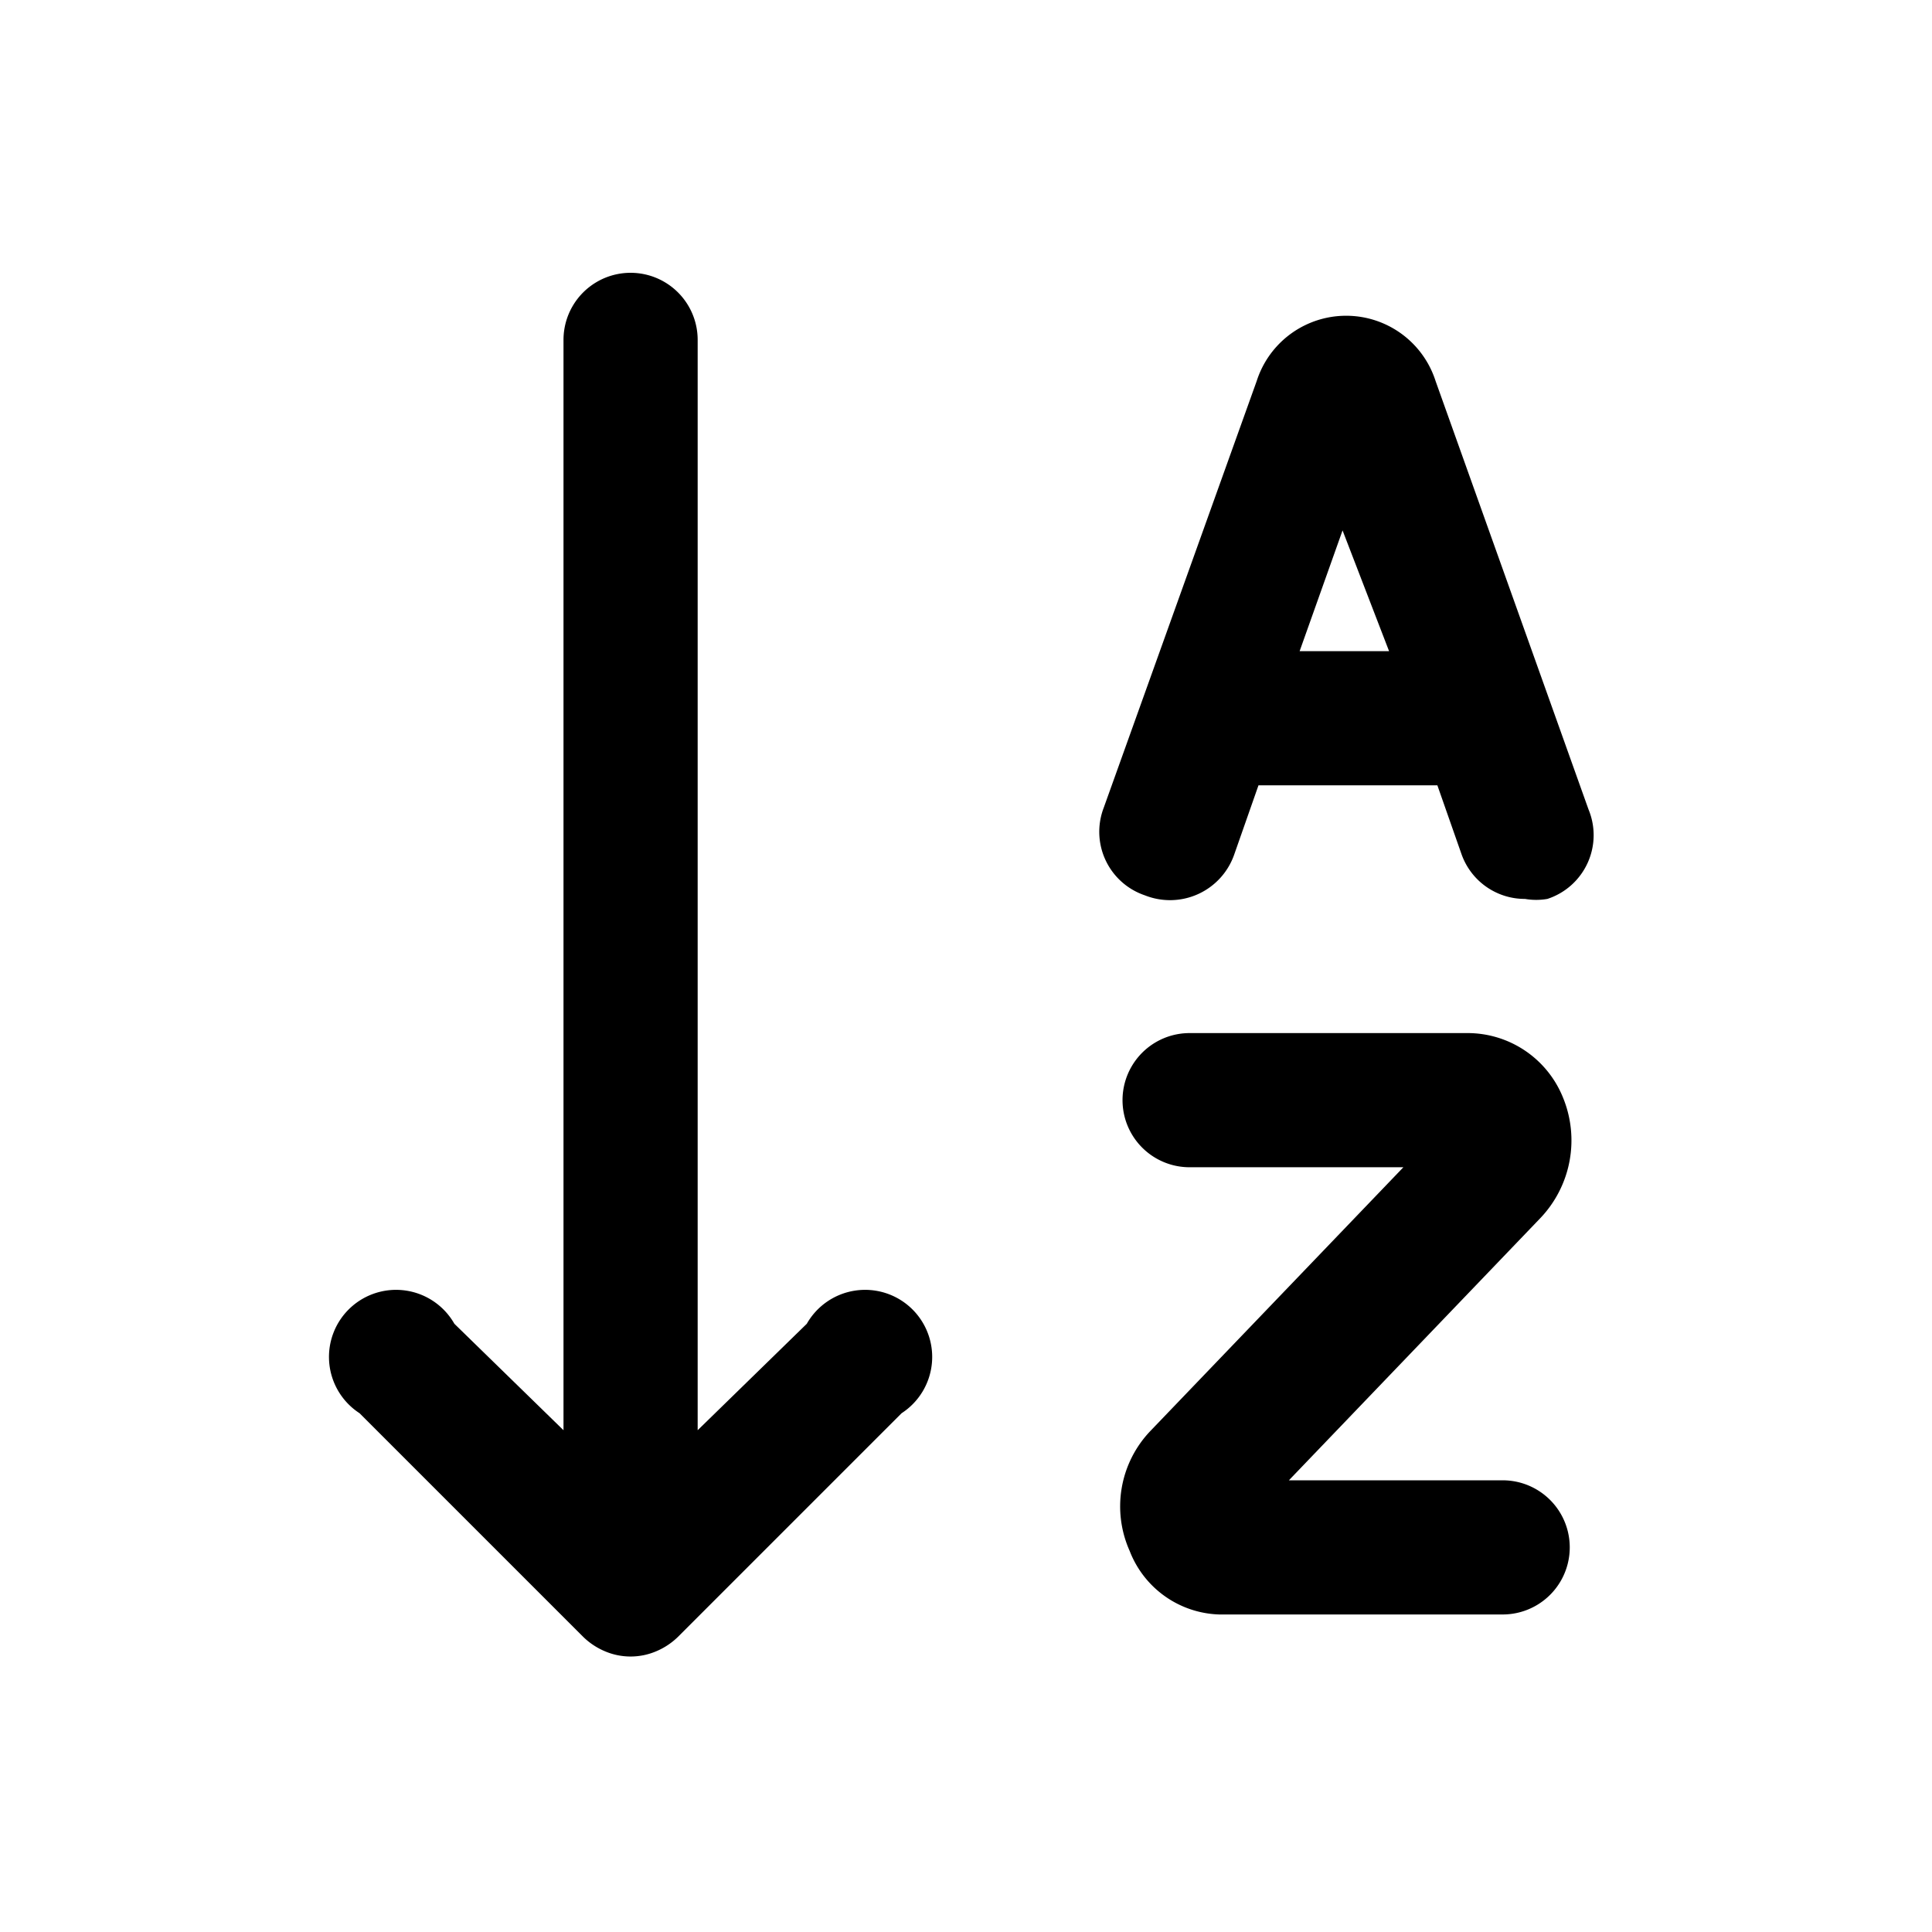 <svg xmlns="http://www.w3.org/2000/svg" width="100%" height="100%" viewBox="1.2 1.2 21.6 21.6"><path d="M10.22 16L9 17.19V5a.75.75 0 00-1.5 0v12.19L6.28 16a.75.75 0 10-1.06 1l2.5 2.5a.78.78 0 00.24.16.73.73 0 00.58 0 .78.78 0 00.24-.16l2.5-2.5a.75.75 0 10-1.06-1zM14 11.21a.76.76 0 001-.46l.27-.77h2l.27.77a.75.75 0 00.71.5.73.73 0 00.25 0 .75.75 0 00.46-1l-1.71-4.79a1.05 1.05 0 00-2 0l-1.71 4.77a.75.75 0 00.46.98zm2.73-2.73h-1l.48-1.35zM18.67 13.46a1.15 1.15 0 00-1.06-.71H14.5a.75.75 0 000 1.5h2.39l-2.83 2.95a1.22 1.22 0 00-.23 1.34 1.11 1.11 0 001 .71H18a.75.75 0 000-1.5h-2.39l2.81-2.93a1.26 1.26 0 00.25-1.36z"/></svg>